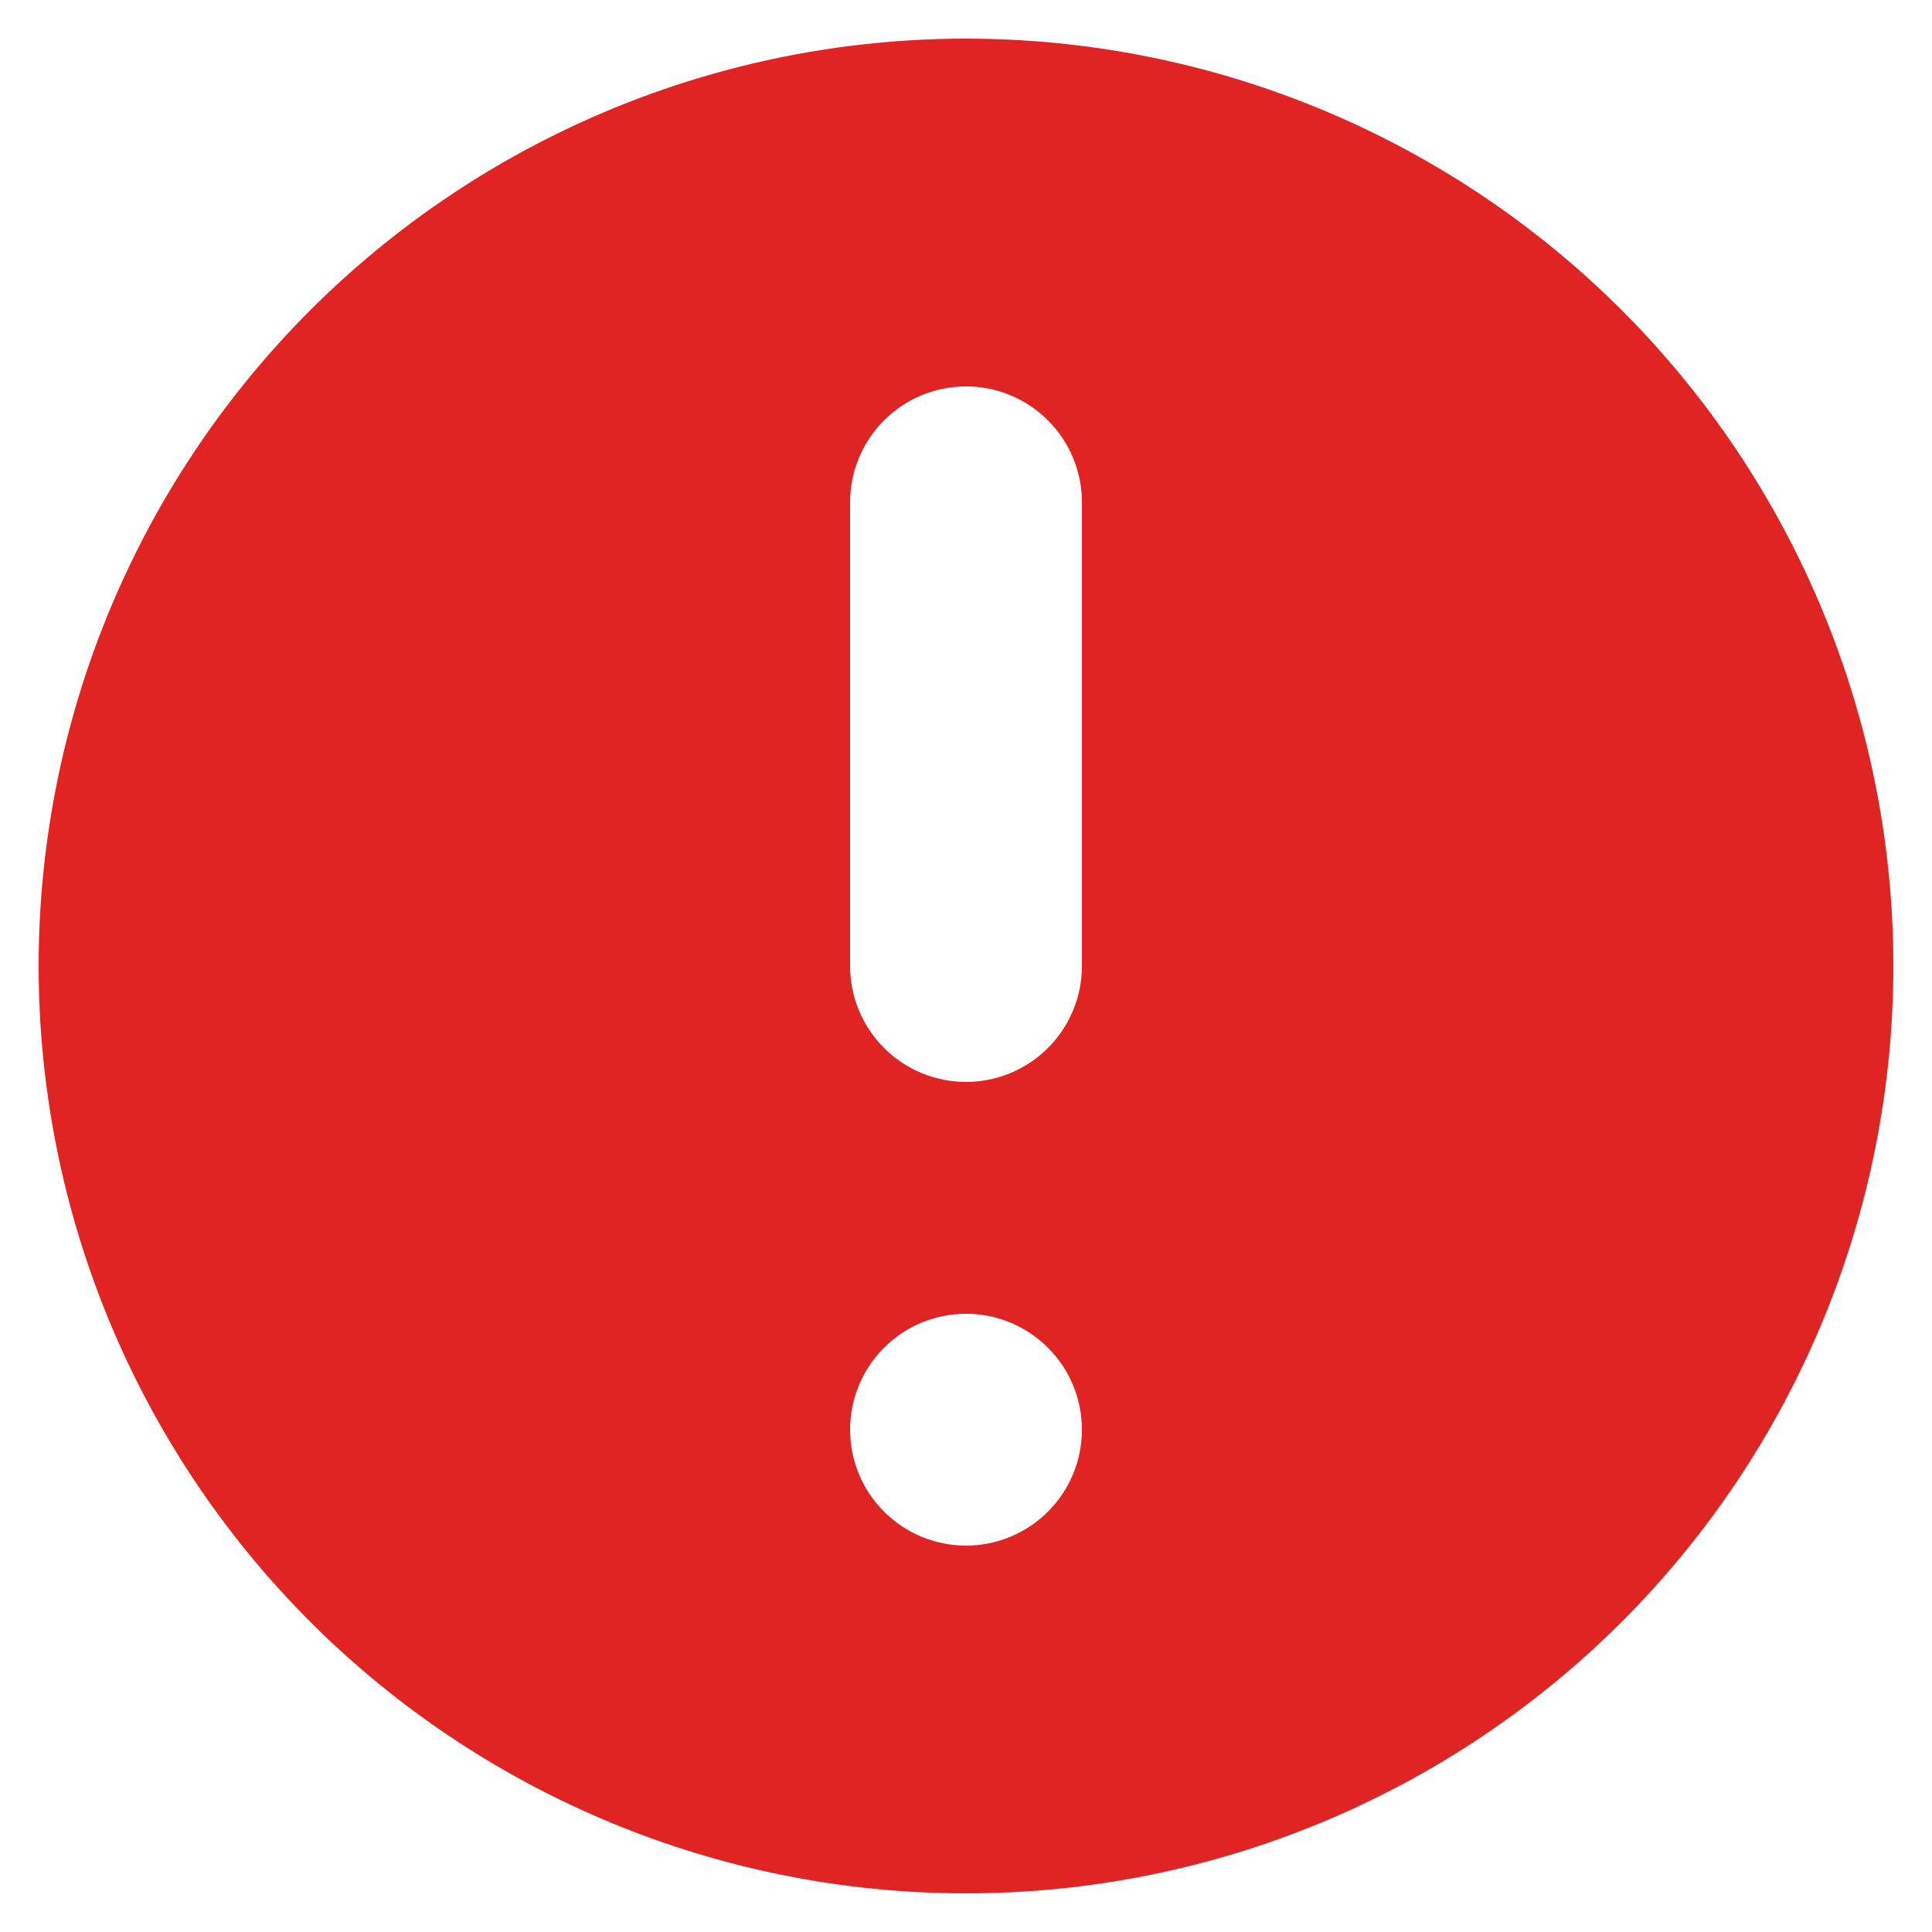 <svg width="20" height="20" viewBox="0 0 20 20" fill="none" xmlns="http://www.w3.org/2000/svg">
<path d="M19.1 10C19.1 12.414 18.141 14.728 16.435 16.435C14.728 18.141 12.414 19.1 10 19.1C7.587 19.1 5.272 18.141 3.565 16.435C1.859 14.728 0.9 12.414 0.9 10C0.9 7.587 1.859 5.272 3.565 3.565C5.272 1.859 7.587 0.9 10 0.9C12.414 0.9 14.728 1.859 16.435 3.565C18.141 5.272 19.1 7.587 19.1 10ZM11.202 16.002C11.521 15.683 11.7 15.251 11.7 14.8C11.7 14.349 11.521 13.917 11.202 13.598C10.883 13.279 10.451 13.1 10 13.1C9.549 13.1 9.117 13.279 8.798 13.598C8.479 13.917 8.3 14.349 8.3 14.8C8.3 15.251 8.479 15.683 8.798 16.002C9.117 16.321 9.549 16.5 10 16.5C10.451 16.5 10.883 16.321 11.202 16.002ZM10 3.5C9.549 3.5 9.117 3.679 8.798 3.998C8.479 4.317 8.3 4.749 8.3 5.2V10C8.3 10.451 8.479 10.883 8.798 11.202C9.117 11.521 9.549 11.7 10 11.7C10.451 11.7 10.883 11.521 11.202 11.202C11.521 10.883 11.7 10.451 11.7 10V5.2C11.7 4.749 11.521 4.317 11.202 3.998C10.883 3.679 10.451 3.5 10 3.5Z" fill="#E02424" stroke="#E02424"/>
</svg>

